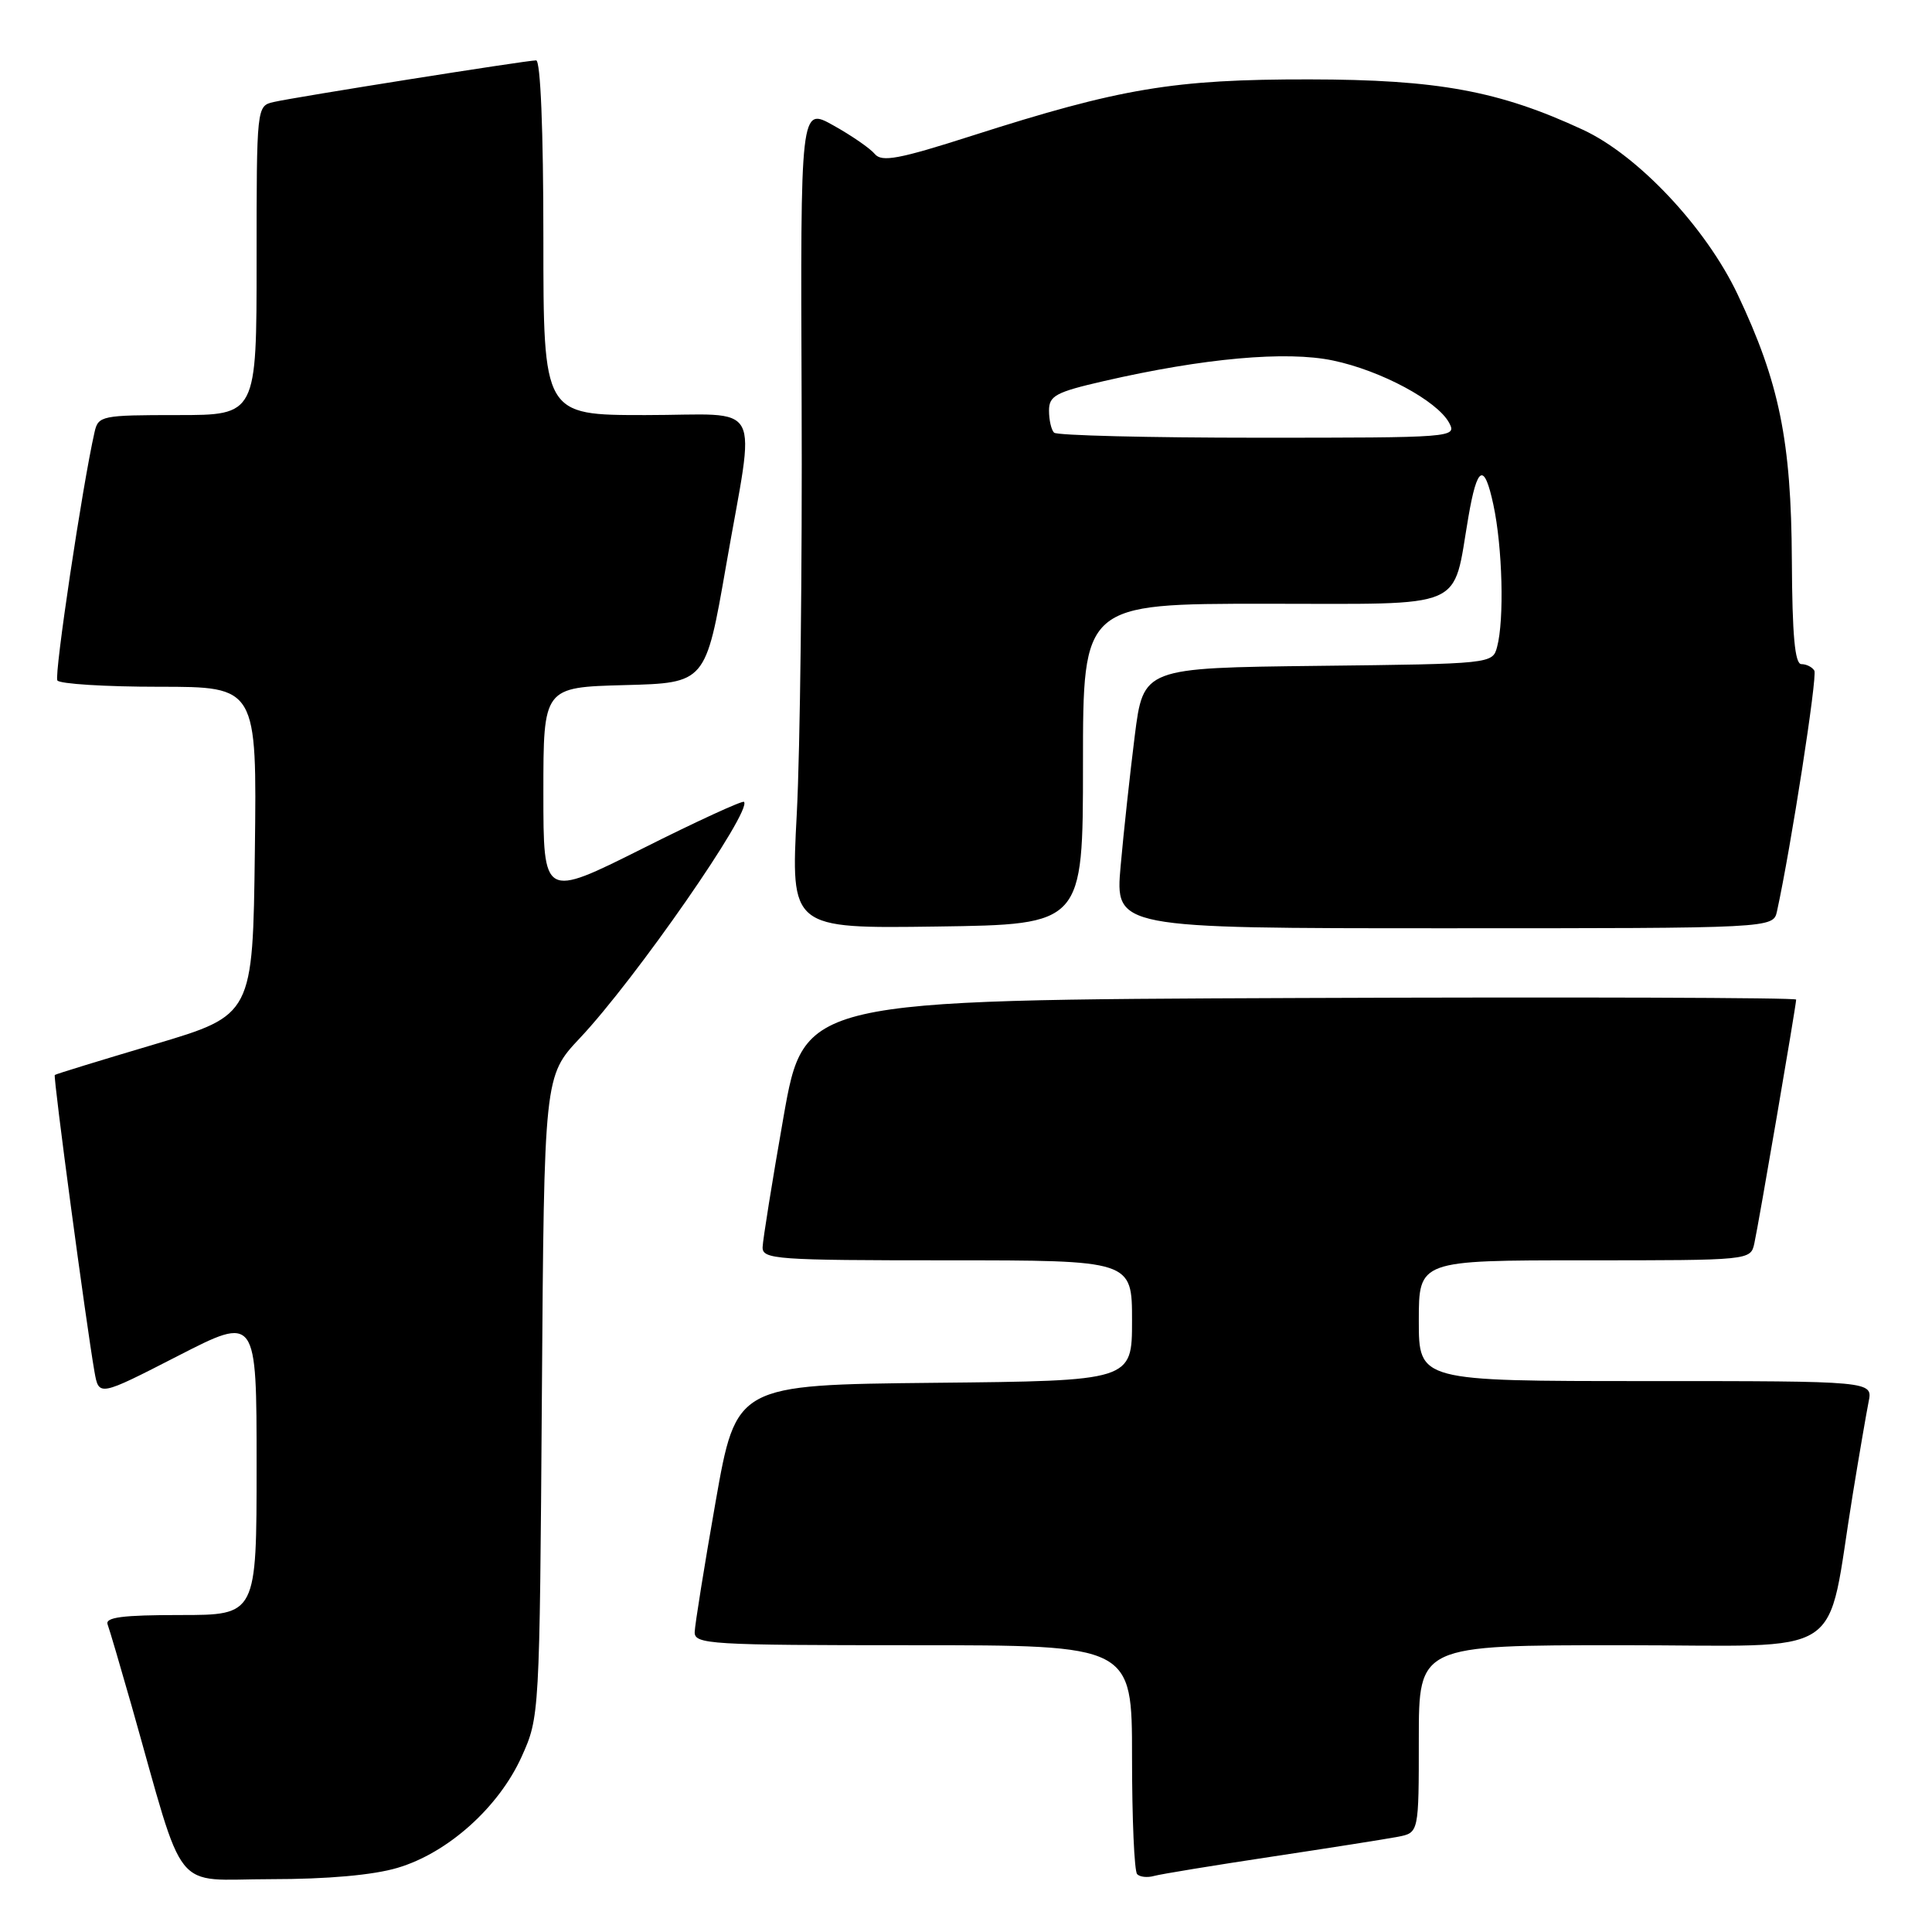 <?xml version="1.0" encoding="UTF-8" standalone="no"?>
<!DOCTYPE svg PUBLIC "-//W3C//DTD SVG 1.1//EN" "http://www.w3.org/Graphics/SVG/1.1/DTD/svg11.dtd" >
<svg xmlns="http://www.w3.org/2000/svg" xmlns:xlink="http://www.w3.org/1999/xlink" version="1.1" viewBox="0 0 256 256">
 <g >
 <path fill="currentColor"
d=" M 52.67 247.50 C 59.34 245.53 66.08 239.48 69.11 232.79 C 71.49 227.52 71.50 227.36 71.80 185.04 C 72.10 142.59 72.10 142.59 76.85 137.54 C 84.20 129.74 99.72 107.39 98.58 106.25 C 98.38 106.05 92.31 108.83 85.11 112.45 C 72.00 119.01 72.00 119.01 72.00 105.04 C 72.00 91.07 72.00 91.07 82.75 90.78 C 93.50 90.50 93.50 90.50 96.20 75.00 C 100.11 52.51 101.44 55.00 85.50 55.00 C 72.00 55.00 72.00 55.00 72.00 31.50 C 72.00 17.22 71.62 8.00 71.04 8.00 C 69.77 8.00 39.11 12.86 36.25 13.52 C 34.01 14.04 34.00 14.10 34.00 34.52 C 34.00 55.00 34.00 55.00 23.52 55.00 C 13.47 55.00 13.02 55.09 12.53 57.25 C 10.91 64.38 7.16 89.44 7.60 90.16 C 7.88 90.62 13.95 91.00 21.08 91.00 C 34.04 91.00 34.04 91.00 33.77 112.75 C 33.50 134.50 33.50 134.50 20.50 138.37 C 13.35 140.49 7.39 142.32 7.26 142.44 C 7.02 142.64 11.42 175.48 12.52 181.77 C 13.10 185.04 13.10 185.04 23.55 179.68 C 34.00 174.32 34.00 174.32 34.00 194.16 C 34.00 214.00 34.00 214.00 23.89 214.00 C 16.22 214.00 13.90 214.30 14.26 215.25 C 14.52 215.94 15.94 220.78 17.43 226.00 C 24.69 251.58 22.62 249.00 35.86 249.00 C 43.40 249.00 49.45 248.46 52.67 247.50 Z  M 168.50 246.02 C 176.20 244.86 183.74 243.67 185.25 243.38 C 188.00 242.84 188.00 242.84 188.00 230.42 C 188.00 218.00 188.00 218.00 214.93 218.00 C 245.40 218.00 241.85 220.32 245.50 198.00 C 246.35 192.78 247.30 187.26 247.60 185.75 C 248.16 183.00 248.16 183.00 218.08 183.00 C 188.00 183.00 188.00 183.00 188.00 175.00 C 188.00 167.00 188.00 167.00 209.98 167.00 C 231.96 167.00 231.96 167.00 232.46 164.75 C 233.02 162.23 238.00 133.18 238.00 132.45 C 238.00 132.19 208.42 132.10 172.27 132.24 C 106.55 132.50 106.55 132.50 103.82 148.00 C 102.32 156.53 101.08 164.29 101.05 165.25 C 101.00 166.87 102.81 167.00 125.50 167.00 C 150.00 167.00 150.00 167.00 150.00 174.98 C 150.00 182.97 150.00 182.97 123.77 183.23 C 97.55 183.50 97.55 183.50 94.82 199.00 C 93.32 207.53 92.08 215.29 92.05 216.25 C 92.00 217.88 94.03 218.00 121.00 218.00 C 150.00 218.00 150.00 218.00 150.00 232.83 C 150.00 240.99 150.30 247.97 150.68 248.34 C 151.05 248.72 152.06 248.82 152.93 248.57 C 153.79 248.33 160.80 247.18 168.50 246.02 Z  M 143.50 101.25 C 143.50 80.00 143.50 80.00 167.71 80.00 C 194.70 80.00 192.42 80.98 194.57 68.50 C 195.74 61.68 196.67 61.23 197.88 66.88 C 199.09 72.51 199.34 82.13 198.37 85.73 C 197.78 87.95 197.63 87.97 174.64 88.23 C 151.50 88.50 151.50 88.50 150.36 97.50 C 149.74 102.45 148.89 110.21 148.49 114.75 C 147.76 123.00 147.76 123.00 191.36 123.00 C 234.96 123.00 234.96 123.00 235.46 120.75 C 237.30 112.35 240.84 89.56 240.41 88.86 C 240.12 88.38 239.35 88.00 238.69 88.00 C 237.83 88.00 237.48 84.18 237.43 74.25 C 237.35 58.42 235.77 50.67 230.24 39.00 C 226.05 30.16 217.06 20.59 209.76 17.20 C 198.65 12.04 190.53 10.54 173.50 10.52 C 155.53 10.50 148.49 11.68 128.78 17.99 C 119.11 21.09 116.84 21.51 115.92 20.41 C 115.31 19.67 112.84 17.96 110.43 16.62 C 106.06 14.17 106.06 14.17 106.22 53.34 C 106.31 74.88 106.02 99.37 105.58 107.77 C 104.77 123.04 104.77 123.04 124.14 122.77 C 143.50 122.50 143.50 122.50 143.50 101.25 Z  M 139.67 57.33 C 139.30 56.97 139.00 55.65 139.00 54.41 C 139.00 52.44 139.89 51.96 146.25 50.50 C 159.51 47.45 170.45 46.47 176.63 47.77 C 182.99 49.10 190.45 53.11 192.02 56.03 C 193.05 57.97 192.62 58.00 166.70 58.00 C 152.20 58.00 140.03 57.70 139.67 57.33 Z "/>
</g>
</svg>